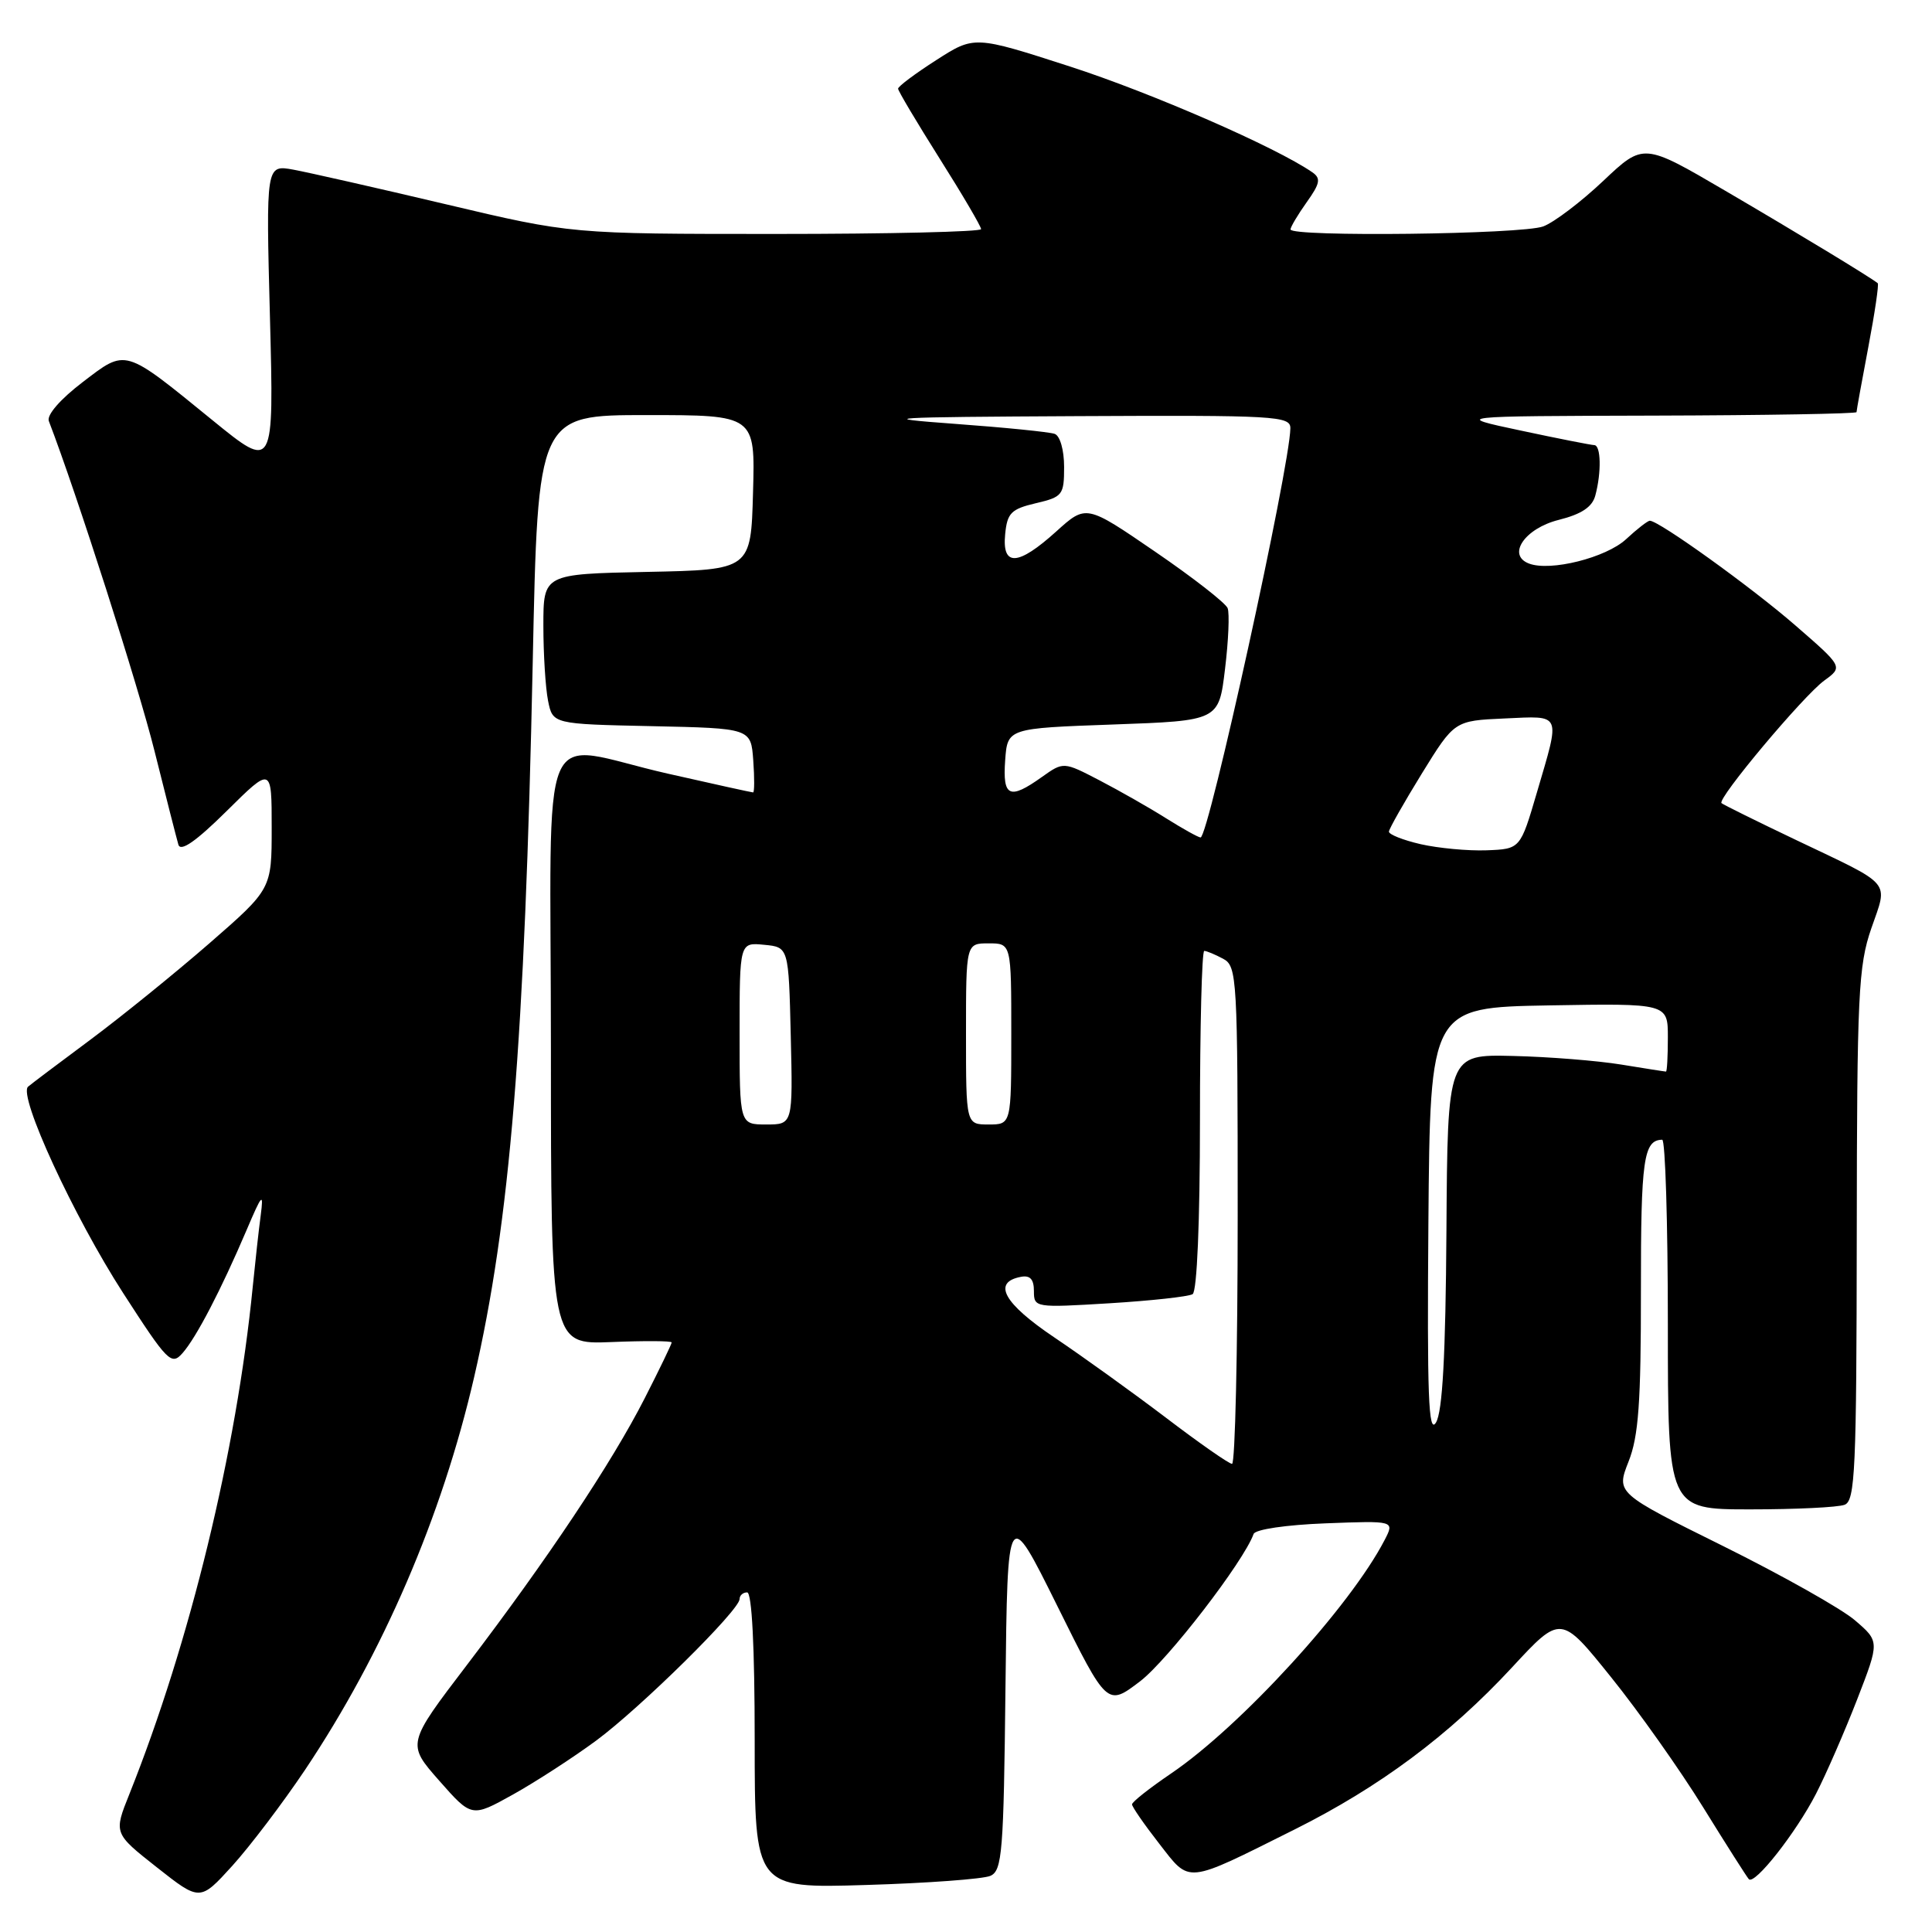 <?xml version="1.0" encoding="UTF-8" standalone="no"?>
<!DOCTYPE svg PUBLIC "-//W3C//DTD SVG 1.1//EN" "http://www.w3.org/Graphics/SVG/1.1/DTD/svg11.dtd" >
<svg xmlns="http://www.w3.org/2000/svg" xmlns:xlink="http://www.w3.org/1999/xlink" version="1.1" viewBox="0 0 256 256">
 <g >
 <path fill="currentColor"
d=" M 40.43 234.50 C 50.74 219.09 58.56 200.95 62.82 182.50 C 67.58 161.91 69.54 137.95 70.59 87.75 C 71.27 55.00 71.27 55.00 85.67 55.00 C 100.07 55.00 100.07 55.00 99.78 65.25 C 99.50 75.50 99.50 75.50 85.75 75.78 C 72.00 76.06 72.00 76.06 72.00 82.90 C 72.00 86.67 72.28 91.14 72.62 92.85 C 73.24 95.94 73.24 95.94 86.37 96.22 C 99.50 96.50 99.50 96.50 99.81 100.75 C 99.98 103.09 99.97 105.00 99.79 105.00 C 99.61 105.00 94.52 103.88 88.48 102.51 C 70.93 98.53 73.00 93.65 73.00 139.08 C 73.00 178.15 73.00 178.15 81.00 177.83 C 85.40 177.65 89.00 177.67 89.00 177.88 C 89.00 178.09 87.39 181.43 85.42 185.29 C 81.07 193.82 72.57 206.57 61.89 220.59 C 53.90 231.07 53.90 231.07 58.20 235.95 C 62.50 240.83 62.50 240.83 67.98 237.78 C 70.99 236.10 75.94 232.89 78.98 230.65 C 84.87 226.30 98.00 213.35 98.00 211.88 C 98.00 211.40 98.45 211.00 99.00 211.00 C 99.63 211.00 100.00 218.20 100.00 230.61 C 100.00 250.22 100.00 250.22 114.75 249.77 C 122.86 249.53 130.28 248.98 131.23 248.56 C 132.80 247.87 132.99 245.44 133.23 223.65 C 133.50 199.50 133.50 199.50 140.10 212.80 C 146.70 226.11 146.70 226.11 151.07 222.78 C 154.71 220.00 164.77 206.96 166.11 203.26 C 166.33 202.65 170.43 202.05 175.65 201.85 C 184.79 201.50 184.79 201.50 183.48 204.04 C 178.91 212.88 164.39 228.75 155.17 235.00 C 152.33 236.93 150.00 238.76 150.00 239.09 C 150.00 239.41 151.61 241.74 153.59 244.28 C 157.75 249.62 156.93 249.71 171.51 242.43 C 182.81 236.79 192.03 229.92 200.35 220.94 C 206.82 213.95 206.82 213.95 213.47 222.23 C 217.14 226.78 222.63 234.55 225.69 239.50 C 228.75 244.45 231.47 248.72 231.73 249.00 C 232.49 249.82 237.97 242.86 240.63 237.69 C 241.99 235.04 244.44 229.41 246.08 225.19 C 249.06 217.50 249.06 217.50 245.78 214.69 C 243.98 213.15 236.12 208.73 228.32 204.86 C 214.15 197.84 214.15 197.84 215.79 193.67 C 217.12 190.32 217.44 185.85 217.43 171.00 C 217.42 153.58 217.78 151.07 220.25 151.02 C 220.66 151.01 221.00 162.03 221.00 175.50 C 221.00 200.00 221.00 200.00 231.92 200.00 C 237.92 200.00 243.55 199.73 244.42 199.39 C 245.82 198.86 246.00 194.75 246.03 163.64 C 246.06 131.81 246.24 127.98 247.96 123.01 C 250.18 116.59 250.92 117.47 238.00 111.31 C 232.78 108.82 228.33 106.62 228.11 106.42 C 227.50 105.85 238.94 92.21 241.72 90.18 C 244.22 88.36 244.22 88.36 237.86 82.84 C 232.05 77.79 219.82 69.00 218.61 69.00 C 218.33 69.00 216.91 70.10 215.46 71.45 C 212.81 73.90 205.41 75.76 202.59 74.67 C 199.64 73.54 202.04 70.02 206.53 68.89 C 209.56 68.13 210.99 67.18 211.39 65.65 C 212.21 62.60 212.14 59.00 211.25 58.98 C 210.84 58.97 206.45 58.11 201.50 57.05 C 192.50 55.14 192.50 55.14 219.25 55.07 C 233.96 55.03 246.00 54.82 246.00 54.61 C 246.00 54.40 246.70 50.52 247.56 46.00 C 248.42 41.48 248.98 37.67 248.81 37.53 C 247.91 36.78 238.22 30.90 228.63 25.29 C 217.77 18.93 217.77 18.93 212.44 23.97 C 209.51 26.74 205.93 29.46 204.49 30.00 C 201.72 31.06 171.00 31.42 171.00 30.40 C 171.00 30.08 171.96 28.46 173.14 26.80 C 174.92 24.31 175.05 23.63 173.89 22.83 C 169.07 19.50 152.61 12.32 141.80 8.82 C 129.11 4.72 129.11 4.72 124.05 7.97 C 121.27 9.75 119.00 11.45 119.00 11.75 C 119.00 12.04 121.48 16.21 124.50 21.00 C 127.53 25.79 130.00 30.01 130.00 30.36 C 130.00 30.71 117.78 31.00 102.85 31.00 C 75.70 31.00 75.70 31.00 59.10 27.07 C 49.97 24.91 40.87 22.85 38.87 22.48 C 35.24 21.82 35.24 21.82 35.77 42.07 C 36.30 62.31 36.30 62.31 28.19 55.71 C 16.31 46.04 16.79 46.18 10.92 50.66 C 7.99 52.90 6.17 54.99 6.47 55.79 C 10.17 65.42 18.34 90.94 20.47 99.50 C 21.98 105.55 23.41 111.14 23.64 111.93 C 23.94 112.90 25.99 111.47 30.04 107.46 C 36.00 101.56 36.00 101.56 36.00 109.68 C 36.00 117.80 36.00 117.80 27.75 124.99 C 23.21 128.94 16.12 134.68 12.00 137.75 C 7.88 140.81 4.15 143.62 3.72 143.99 C 2.37 145.15 9.76 161.18 16.32 171.34 C 22.22 180.48 22.71 180.97 24.19 179.29 C 26.01 177.23 29.29 170.92 32.67 163.00 C 34.72 158.18 34.95 157.93 34.55 161.00 C 34.29 162.93 33.82 167.20 33.49 170.50 C 31.34 192.28 25.17 217.64 17.15 237.71 C 15.06 242.92 15.06 242.92 20.78 247.43 C 26.50 251.94 26.50 251.94 30.79 247.22 C 33.14 244.62 37.48 238.90 40.43 234.50 Z  M 154.50 187.86 C 150.10 184.52 143.44 179.73 139.71 177.22 C 132.99 172.70 131.45 169.92 135.26 169.19 C 136.49 168.95 137.00 169.50 137.00 171.08 C 137.00 173.27 137.15 173.29 147.03 172.69 C 152.55 172.35 157.50 171.81 158.03 171.48 C 158.61 171.12 159.00 161.85 159.00 148.44 C 159.00 136.10 159.25 126.00 159.57 126.00 C 159.88 126.00 161.00 126.47 162.07 127.04 C 163.92 128.03 164.00 129.47 164.00 161.04 C 164.00 179.17 163.66 193.99 163.25 193.97 C 162.84 193.96 158.90 191.21 154.50 187.86 Z  M 189.27 162.00 C 189.50 133.50 189.50 133.50 205.25 133.22 C 221.00 132.95 221.00 132.95 221.00 137.47 C 221.00 139.96 220.89 142.00 220.75 141.99 C 220.61 141.99 217.94 141.57 214.82 141.06 C 211.69 140.55 205.24 140.03 200.47 139.92 C 191.81 139.71 191.81 139.71 191.66 163.11 C 191.55 179.61 191.14 187.09 190.27 188.50 C 189.28 190.11 189.09 184.88 189.27 162.00 Z  M 98.00 136.94 C 98.00 124.87 98.00 124.87 101.25 125.19 C 104.50 125.50 104.50 125.50 104.78 137.25 C 105.06 149.00 105.06 149.00 101.53 149.00 C 98.00 149.00 98.00 149.00 98.00 136.94 Z  M 128.00 137.00 C 128.00 125.00 128.00 125.00 131.00 125.00 C 134.00 125.00 134.00 125.00 134.00 137.00 C 134.00 149.00 134.00 149.00 131.00 149.00 C 128.00 149.00 128.00 149.00 128.00 137.00 Z  M 188.25 111.86 C 185.91 111.32 184.02 110.57 184.04 110.19 C 184.07 109.81 186.03 106.35 188.40 102.50 C 192.72 95.50 192.72 95.50 199.36 95.20 C 207.02 94.86 206.78 94.33 203.65 105.00 C 201.45 112.50 201.45 112.50 196.97 112.67 C 194.51 112.76 190.59 112.39 188.25 111.86 Z  M 154.50 108.42 C 152.30 107.03 148.34 104.78 145.71 103.41 C 140.92 100.92 140.92 100.92 138.05 102.96 C 133.76 106.02 132.84 105.60 133.19 100.75 C 133.50 96.50 133.50 96.50 147.50 96.00 C 161.50 95.50 161.50 95.50 162.32 88.66 C 162.78 84.90 162.93 81.27 162.67 80.59 C 162.41 79.91 158.09 76.54 153.06 73.10 C 143.92 66.84 143.92 66.84 139.96 70.42 C 134.88 75.01 132.76 75.12 133.19 70.78 C 133.46 67.98 133.98 67.45 137.25 66.68 C 140.80 65.85 141.00 65.59 141.00 61.87 C 141.00 59.63 140.46 57.74 139.75 57.49 C 139.06 57.24 133.10 56.64 126.50 56.16 C 115.73 55.37 117.38 55.27 142.75 55.14 C 169.05 55.01 171.00 55.12 170.98 56.75 C 170.91 61.90 160.13 111.03 159.08 110.97 C 158.76 110.95 156.70 109.80 154.50 108.42 Z "/>
</g>
</svg>